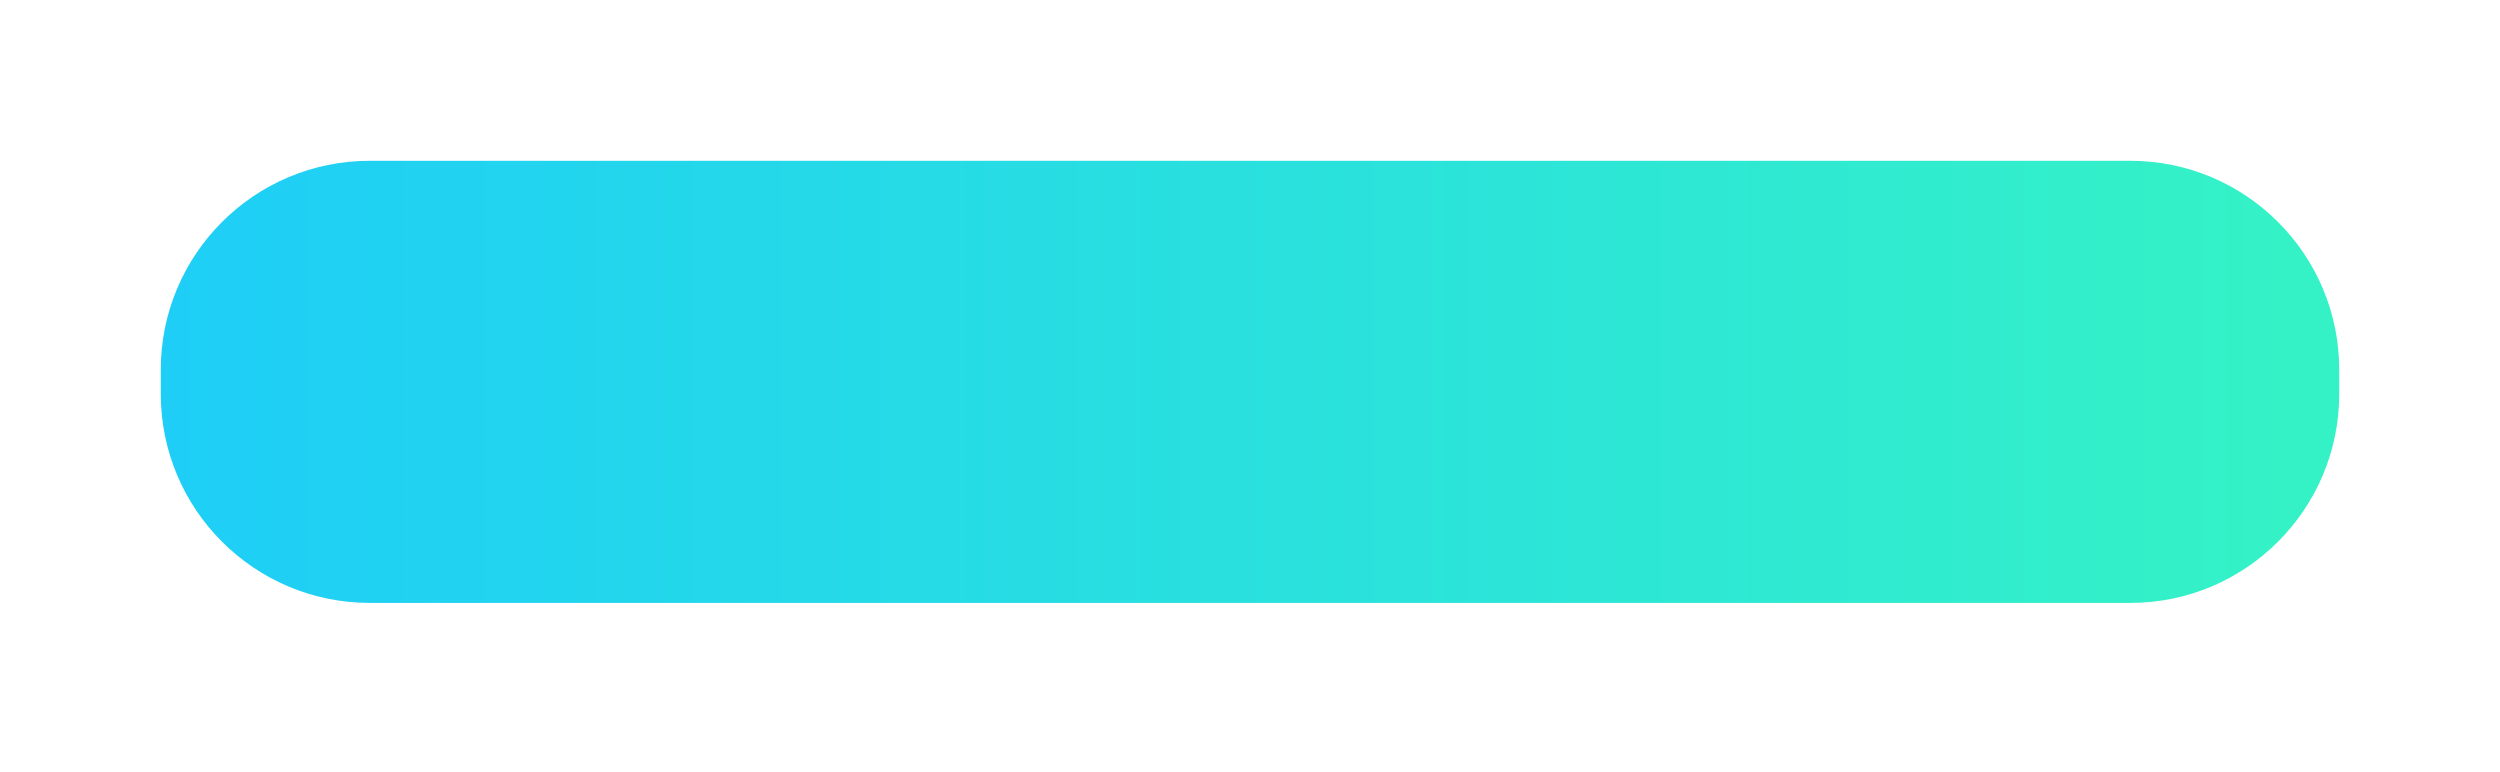 <svg width="311" height="96" viewBox="0 0 311 96" fill="none" xmlns="http://www.w3.org/2000/svg">
<g filter="url(#filter0_d_1_1250)">
<path d="M265 5.002H46C31.641 5.002 20 16.643 20 31.002V34.002C20 48.361 31.641 60.002 46 60.002H265C279.359 60.002 291 48.361 291 34.002V31.002C291 16.643 279.359 5.002 265 5.002Z" fill="url(#paint0_linear_1_1250)"/>
</g>
<defs>
<filter id="filter0_d_1_1250" x="0" y="0.002" width="311" height="95" filterUnits="userSpaceOnUse" color-interpolation-filters="sRGB">
<feFlood flood-opacity="0" result="BackgroundImageFix"/>
<feColorMatrix in="SourceAlpha" type="matrix" values="0 0 0 0 0 0 0 0 0 0 0 0 0 0 0 0 0 0 127 0" result="hardAlpha"/>
<feOffset dy="15"/>
<feGaussianBlur stdDeviation="10"/>
<feColorMatrix type="matrix" values="0 0 0 0 0.294 0 0 0 0 0.294 0 0 0 0 0.294 0 0 0 0.302 0"/>
<feBlend mode="normal" in2="BackgroundImageFix" result="effect1_dropShadow_1_1250"/>
<feBlend mode="normal" in="SourceGraphic" in2="effect1_dropShadow_1_1250" result="shape"/>
</filter>
<linearGradient id="paint0_linear_1_1250" x1="285.038" y1="32.502" x2="20" y2="32.502" gradientUnits="userSpaceOnUse">
<stop stop-color="#34F2C6"/>
<stop offset="1" stop-color="#1ECEF7"/>
</linearGradient>
</defs>
</svg>
